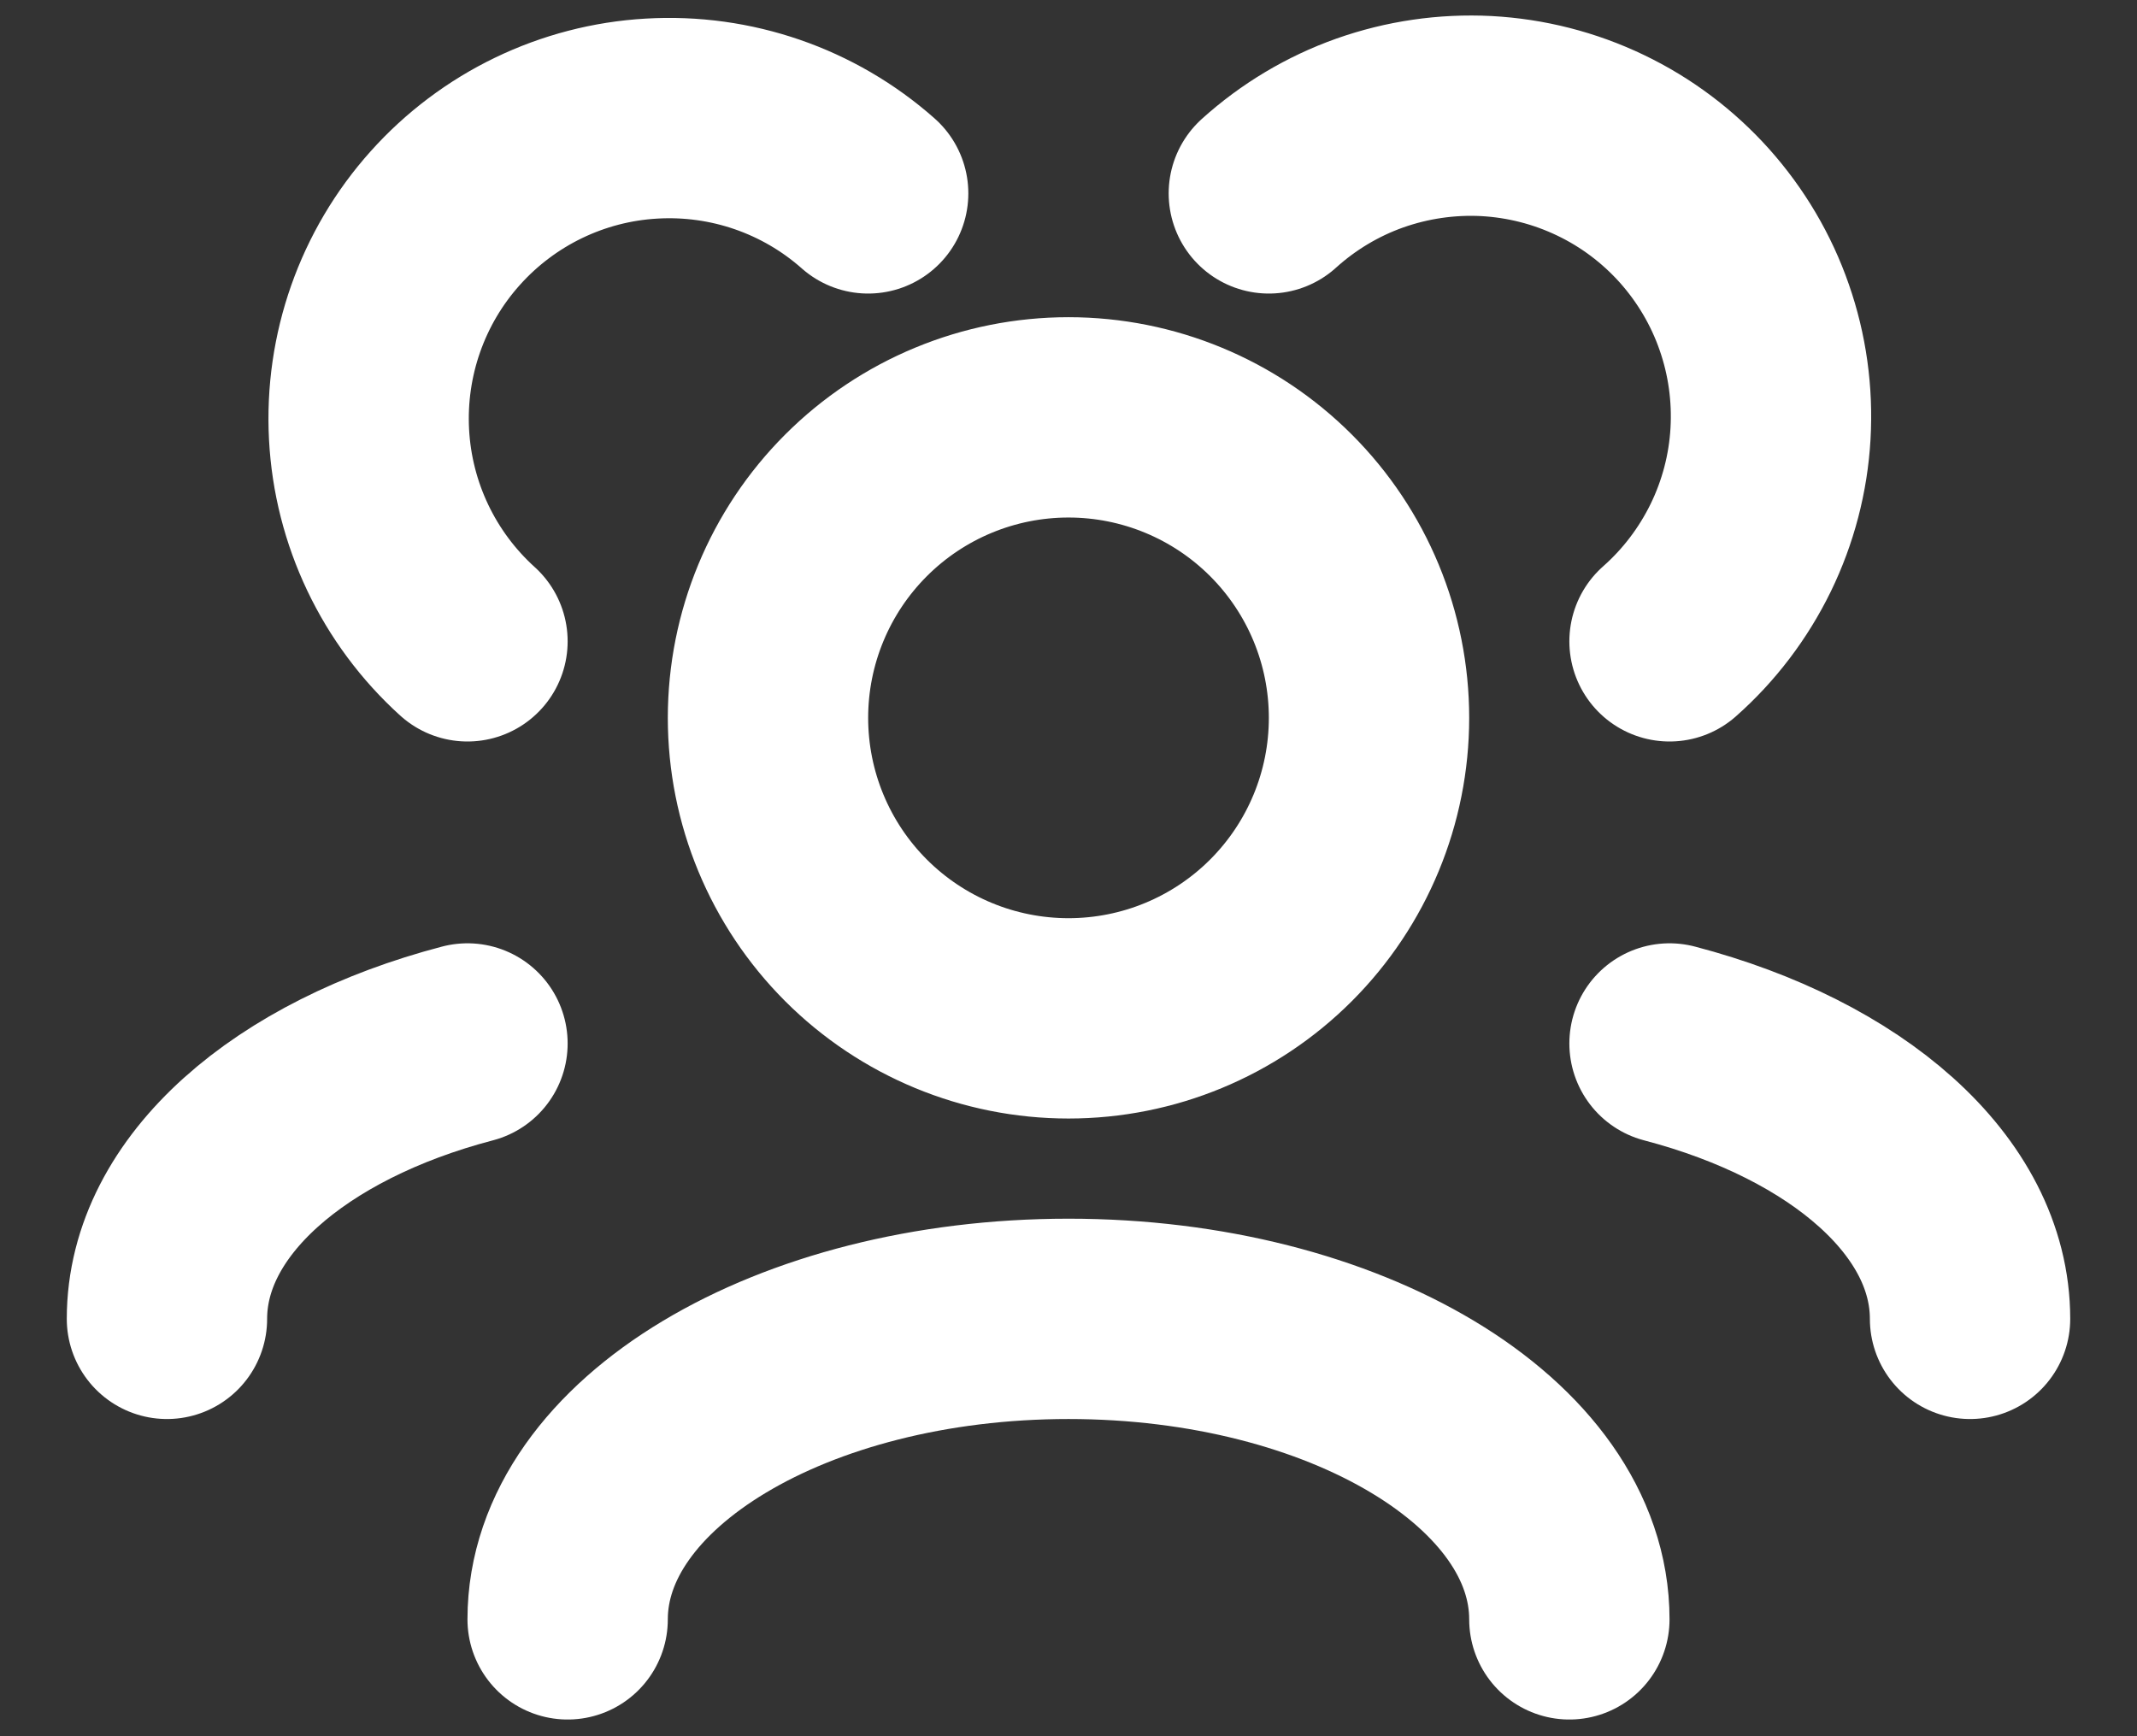 <svg width="16" height="13" viewBox="0 0 16 13" fill="none" xmlns="http://www.w3.org/2000/svg">
<rect x="0" y="0" width="16" height="13" fill="#333333" stroke="none"/>
<path d="M11.75 12.125C11.75 10.882 10.071 9.875 8 9.875C5.929 9.875 4.25 10.882 4.25 12.125M14.75 9.875C14.75 8.953 13.825 8.16 12.5 7.813M1.25 9.875C1.25 8.953 2.175 8.16 3.5 7.813M12.5 4.802C12.722 4.606 12.903 4.367 13.033 4.101C13.163 3.834 13.239 3.544 13.256 3.248C13.273 2.952 13.232 2.655 13.134 2.375C13.037 2.095 12.884 1.837 12.687 1.616C12.489 1.395 12.25 1.215 11.982 1.087C11.715 0.959 11.425 0.885 11.128 0.869C10.832 0.854 10.536 0.897 10.256 0.996C9.977 1.095 9.72 1.249 9.5 1.448M3.5 4.802C3.059 4.403 2.794 3.846 2.763 3.252C2.732 2.659 2.936 2.077 3.333 1.634C3.729 1.191 4.285 0.922 4.878 0.888C5.472 0.853 6.055 1.054 6.5 1.448M8 7.625C7.403 7.625 6.831 7.388 6.409 6.966C5.987 6.544 5.75 5.972 5.75 5.375C5.75 4.778 5.987 4.206 6.409 3.784C6.831 3.362 7.403 3.125 8 3.125C8.597 3.125 9.169 3.362 9.591 3.784C10.013 4.206 10.25 4.778 10.25 5.375C10.25 5.972 10.013 6.544 9.591 6.966C9.169 7.388 8.597 7.625 8 7.625Z" stroke="white" stroke-width="1.5" stroke-linecap="round" stroke-linejoin="round"/>
</svg>